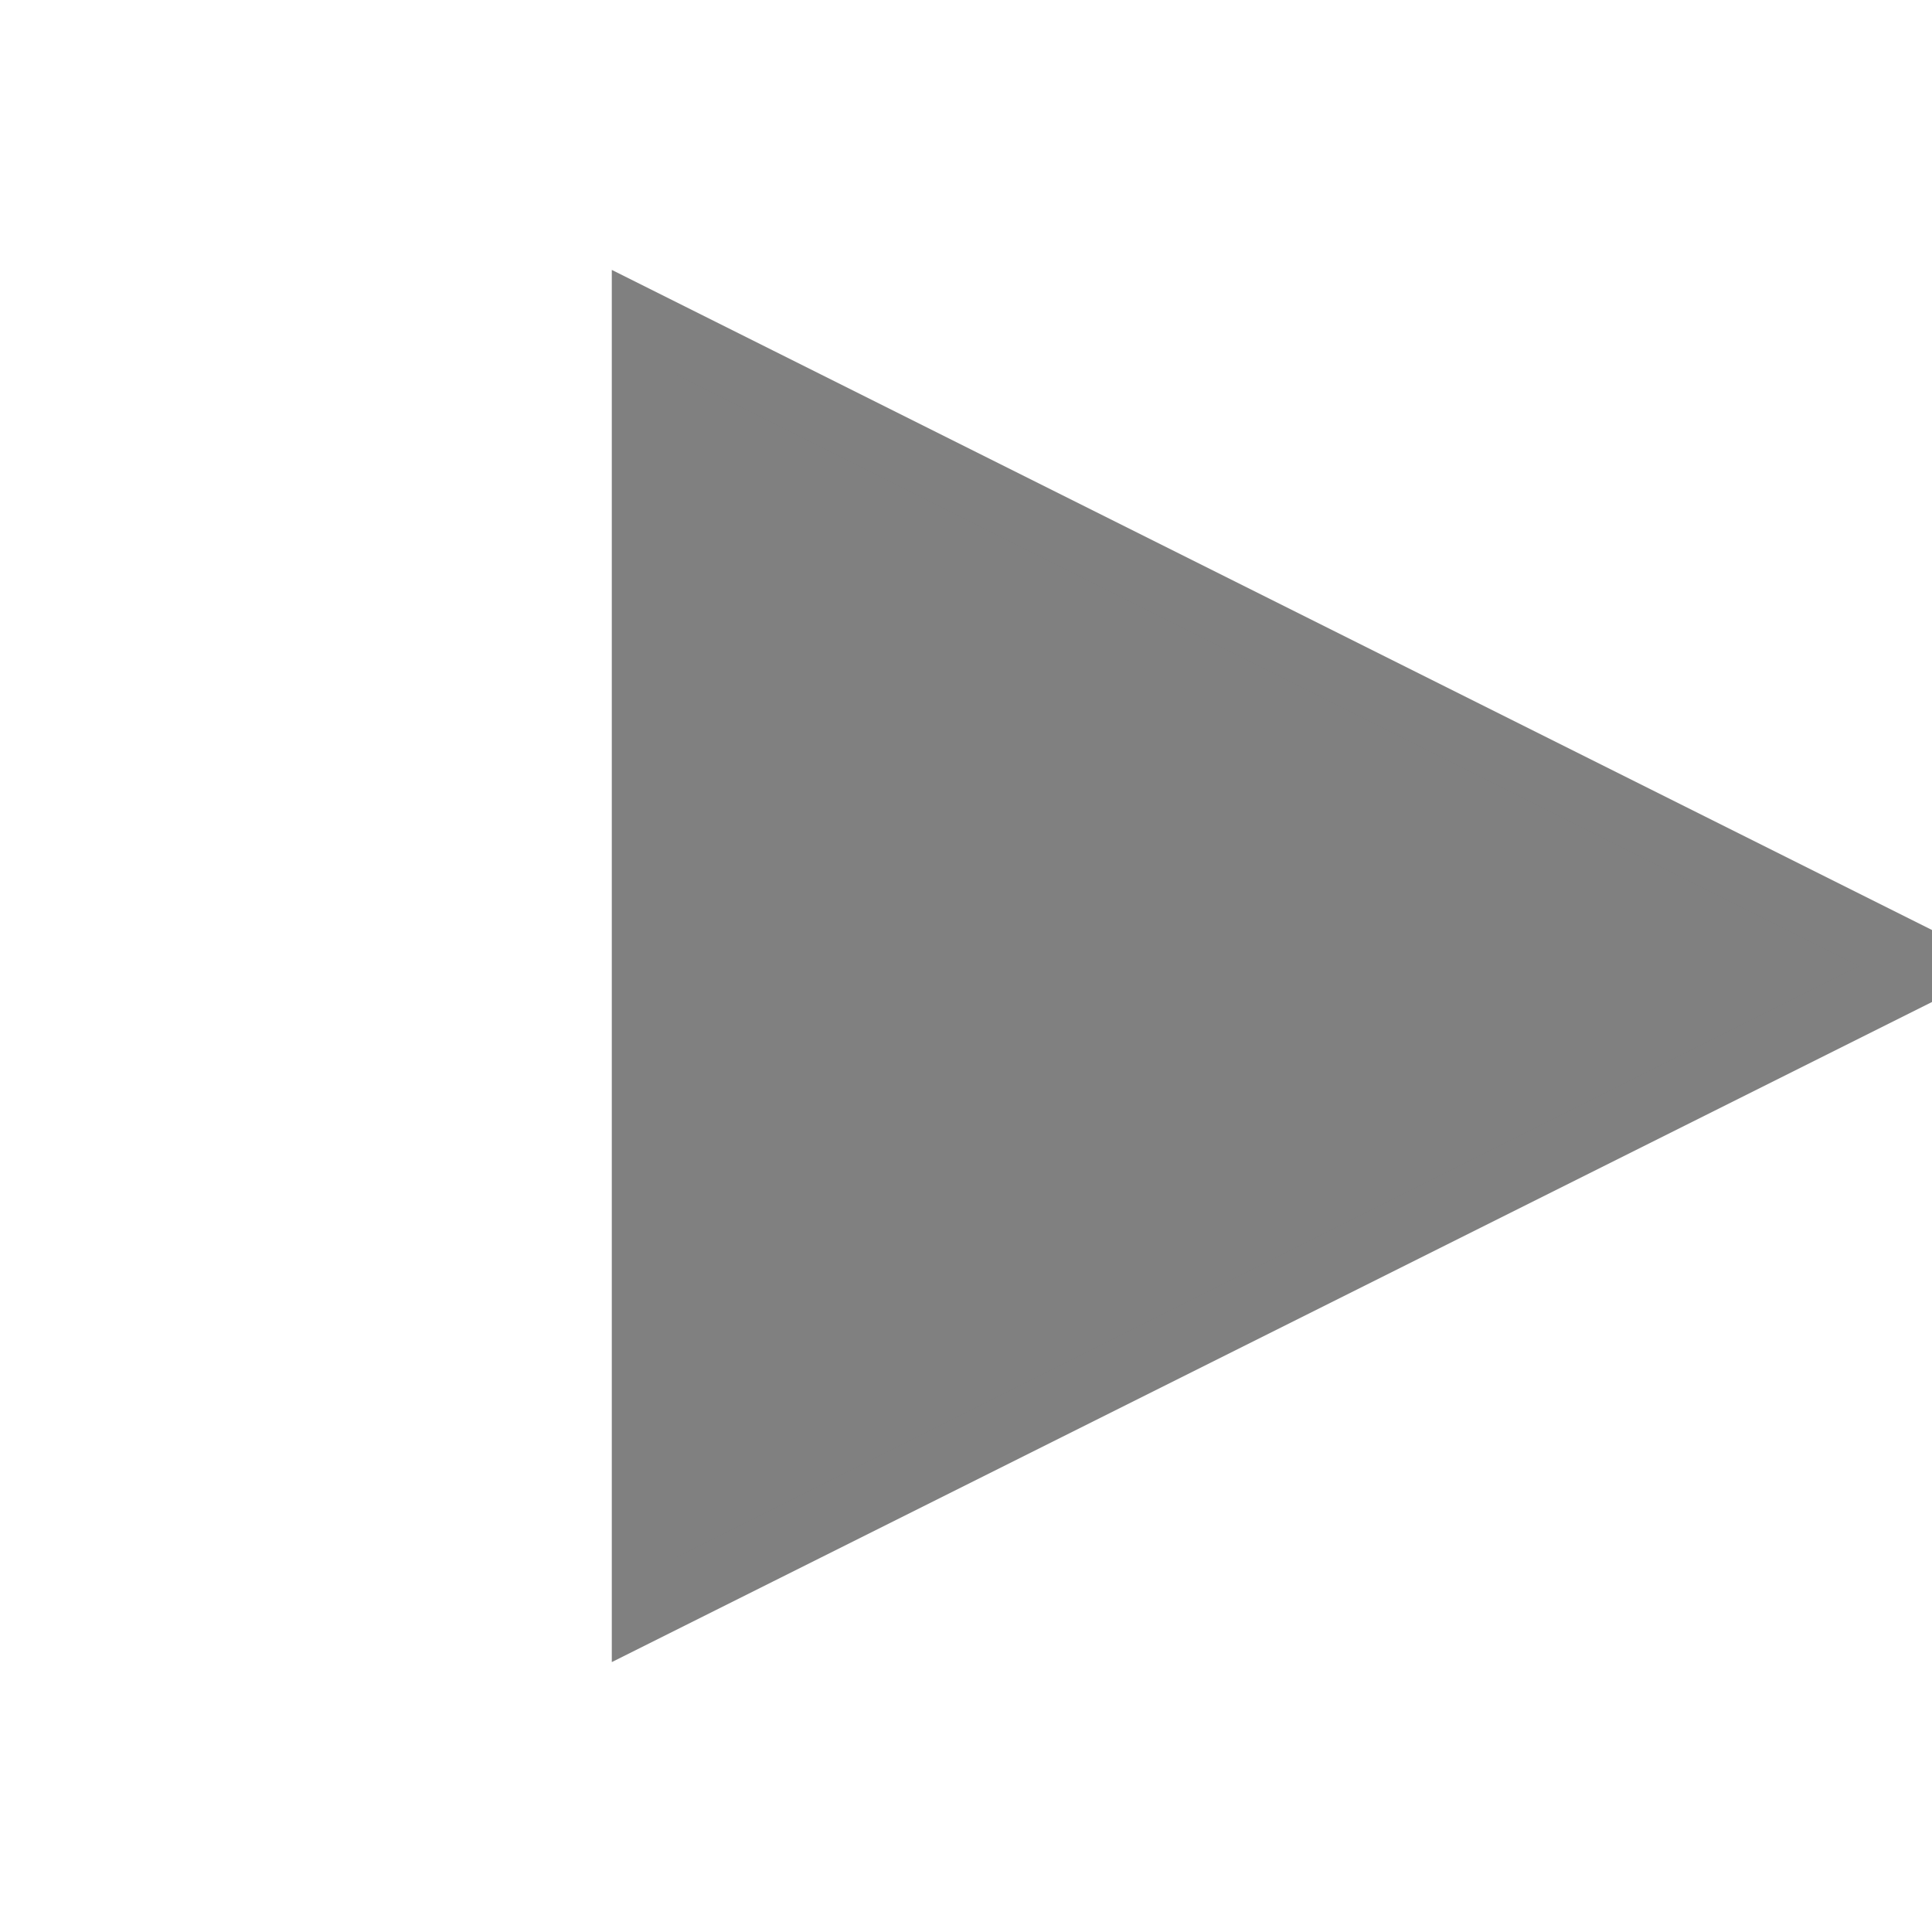 <?xml version="1.0"?>
<!DOCTYPE svg PUBLIC "//W3C//DTD SVG 1.0//EN" "http://www.w3.org/TR/2001/REC-SVG-20010904/DTD/svg10.dtd">
<svg width="30" height="30" xmlns:xlink="http://www.w3.org/1999/xlink" xmlns="http://www.w3.org/2000/svg">
	<path d="M10 5 L10 25 L30 15 Z" style="fill:gray;stroke:gray;stroke-width:1"/>
</svg>